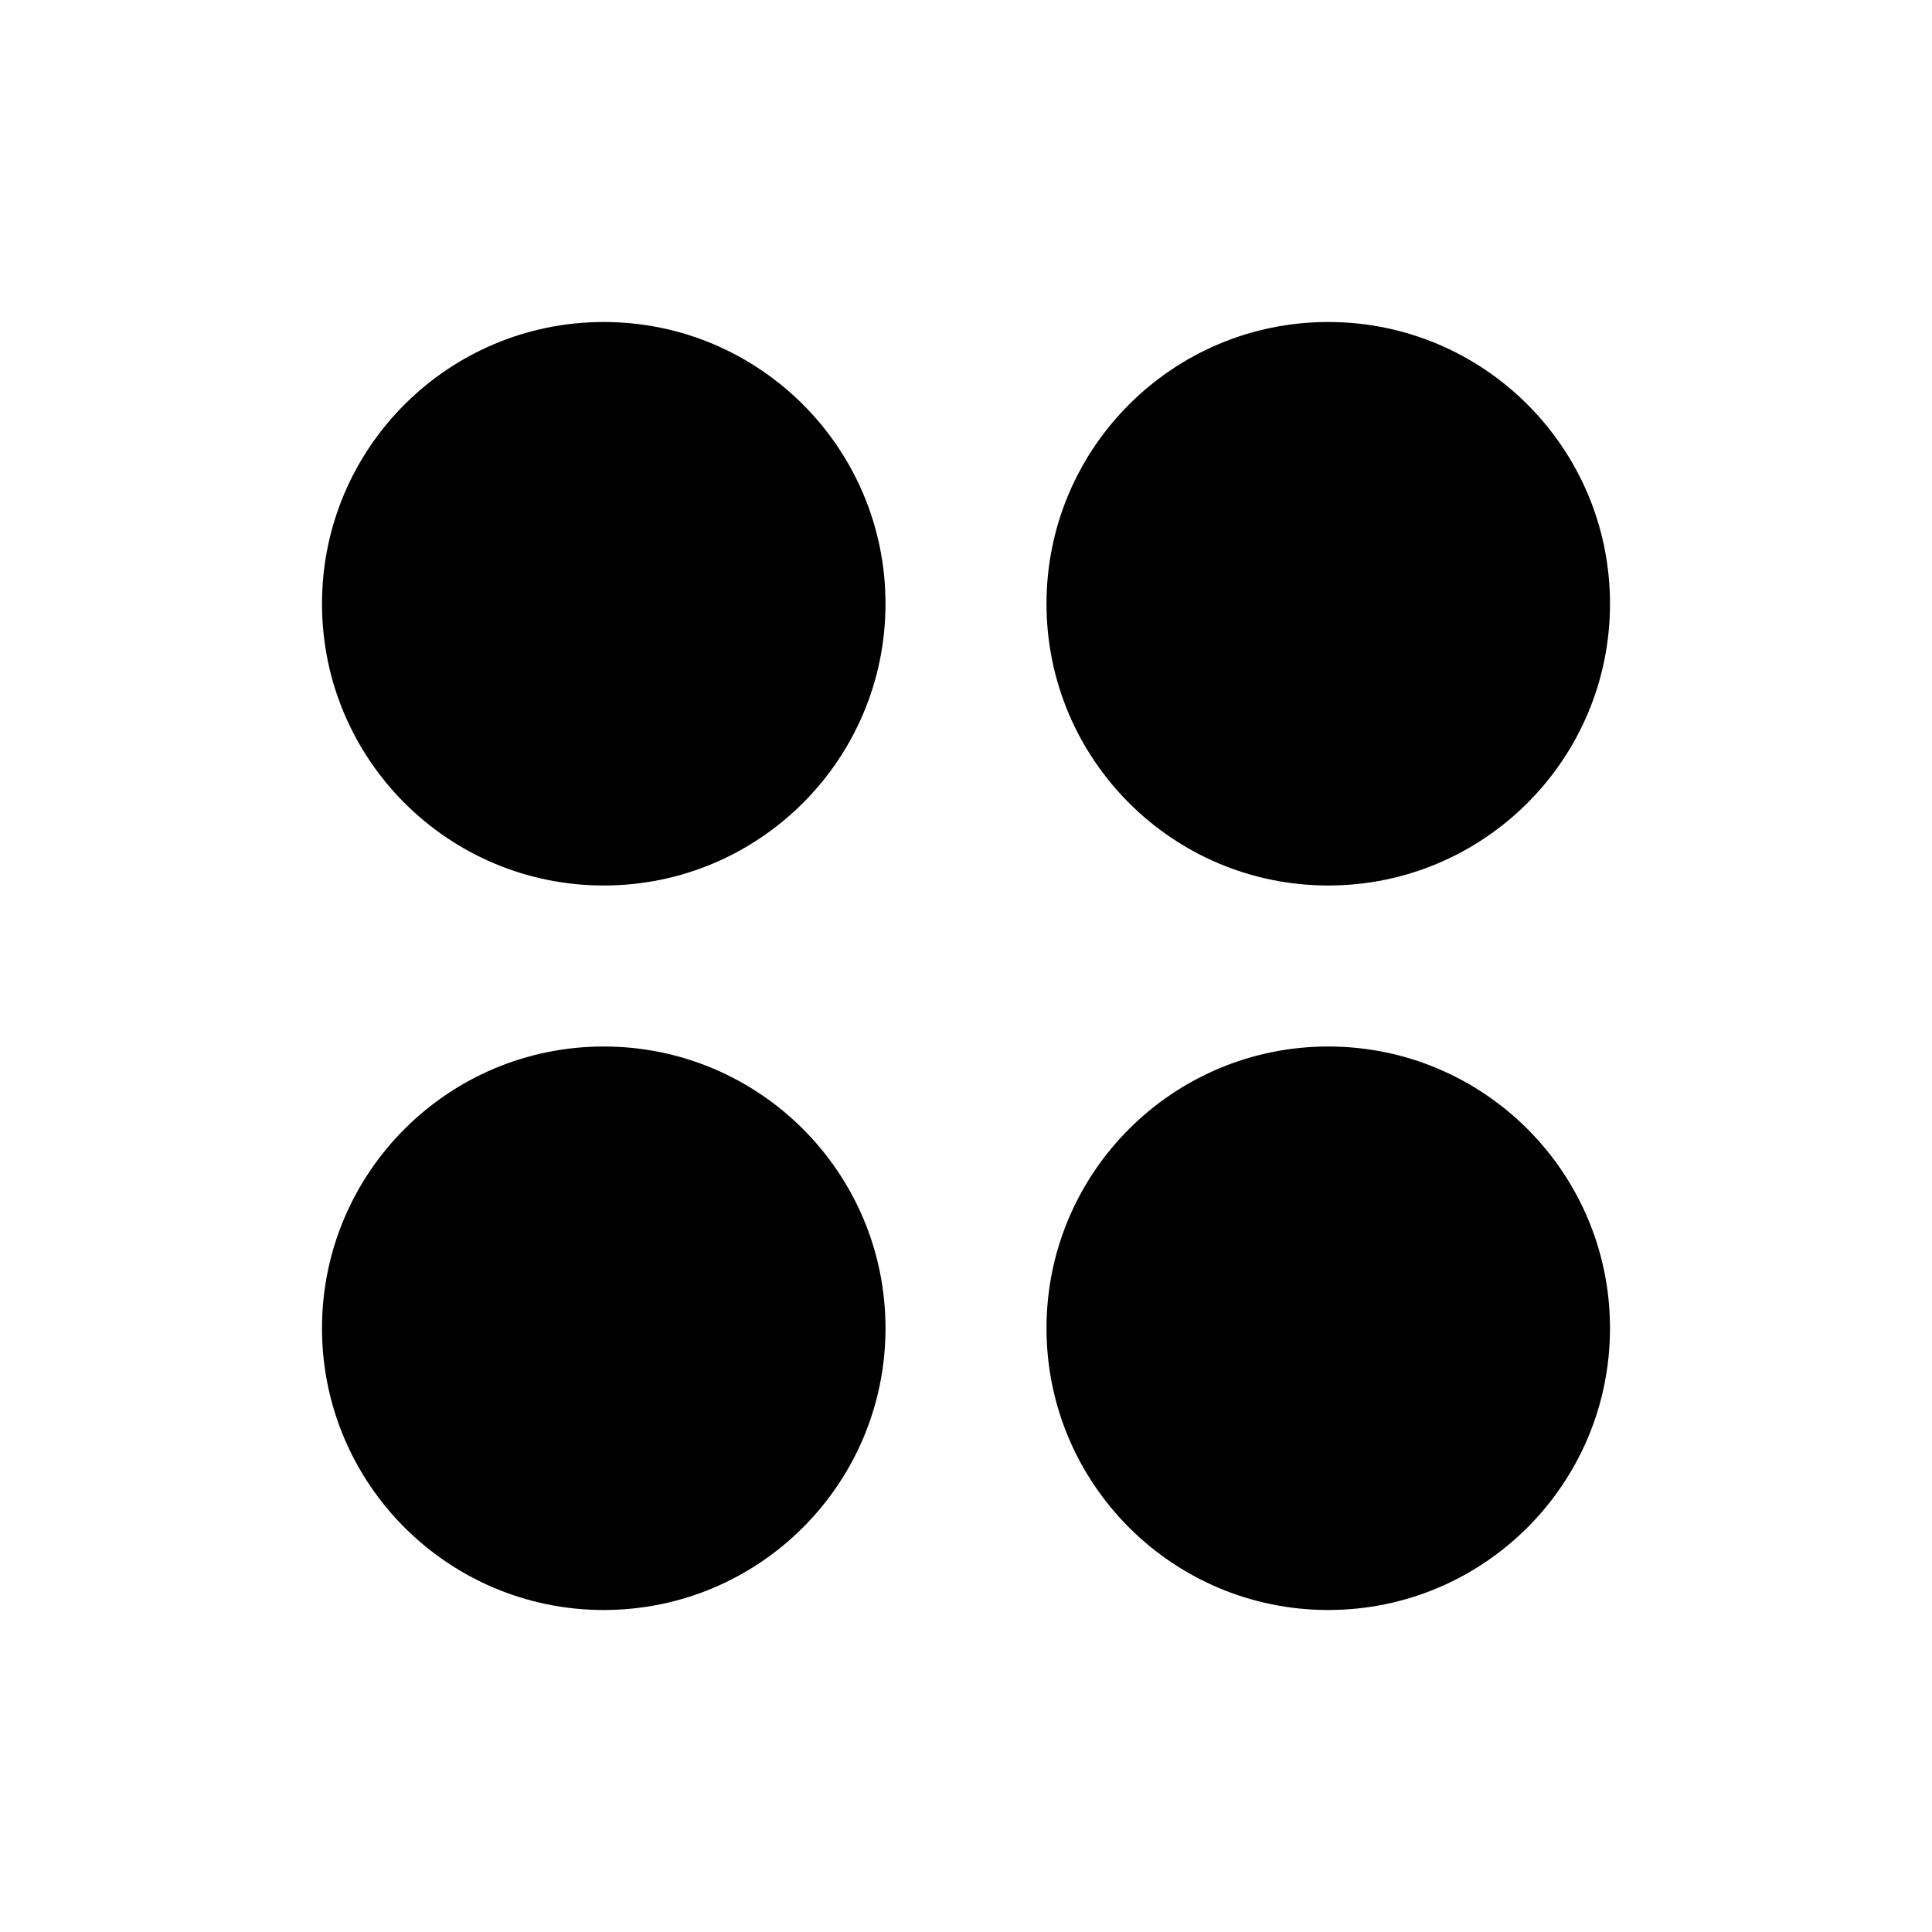 <svg data-token-name="category" width="24" height="24" viewBox="0 0 24 24" xmlns="http://www.w3.org/2000/svg">
<path d="M7.5 11C5.567 11 4 9.433 4 7.5C4 5.567 5.567 4 7.5 4C9.433 4 11 5.567 11 7.5C11 9.433 9.433 11 7.5 11Z" />
<path d="M16.5 11C14.567 11 13 9.433 13 7.5C13 5.567 14.567 4 16.5 4C18.433 4 20 5.567 20 7.5C20 9.433 18.433 11 16.5 11Z" />
<path d="M7.5 20C5.567 20 4 18.433 4 16.5C4 14.567 5.567 13 7.5 13C9.433 13 11 14.567 11 16.5C11 18.433 9.433 20 7.5 20Z" />
<path d="M20 16.5C20 14.567 18.433 13 16.5 13C14.567 13 13 14.567 13 16.5C13 18.433 14.567 20 16.5 20C18.433 20 20 18.433 20 16.5Z" />
</svg>
